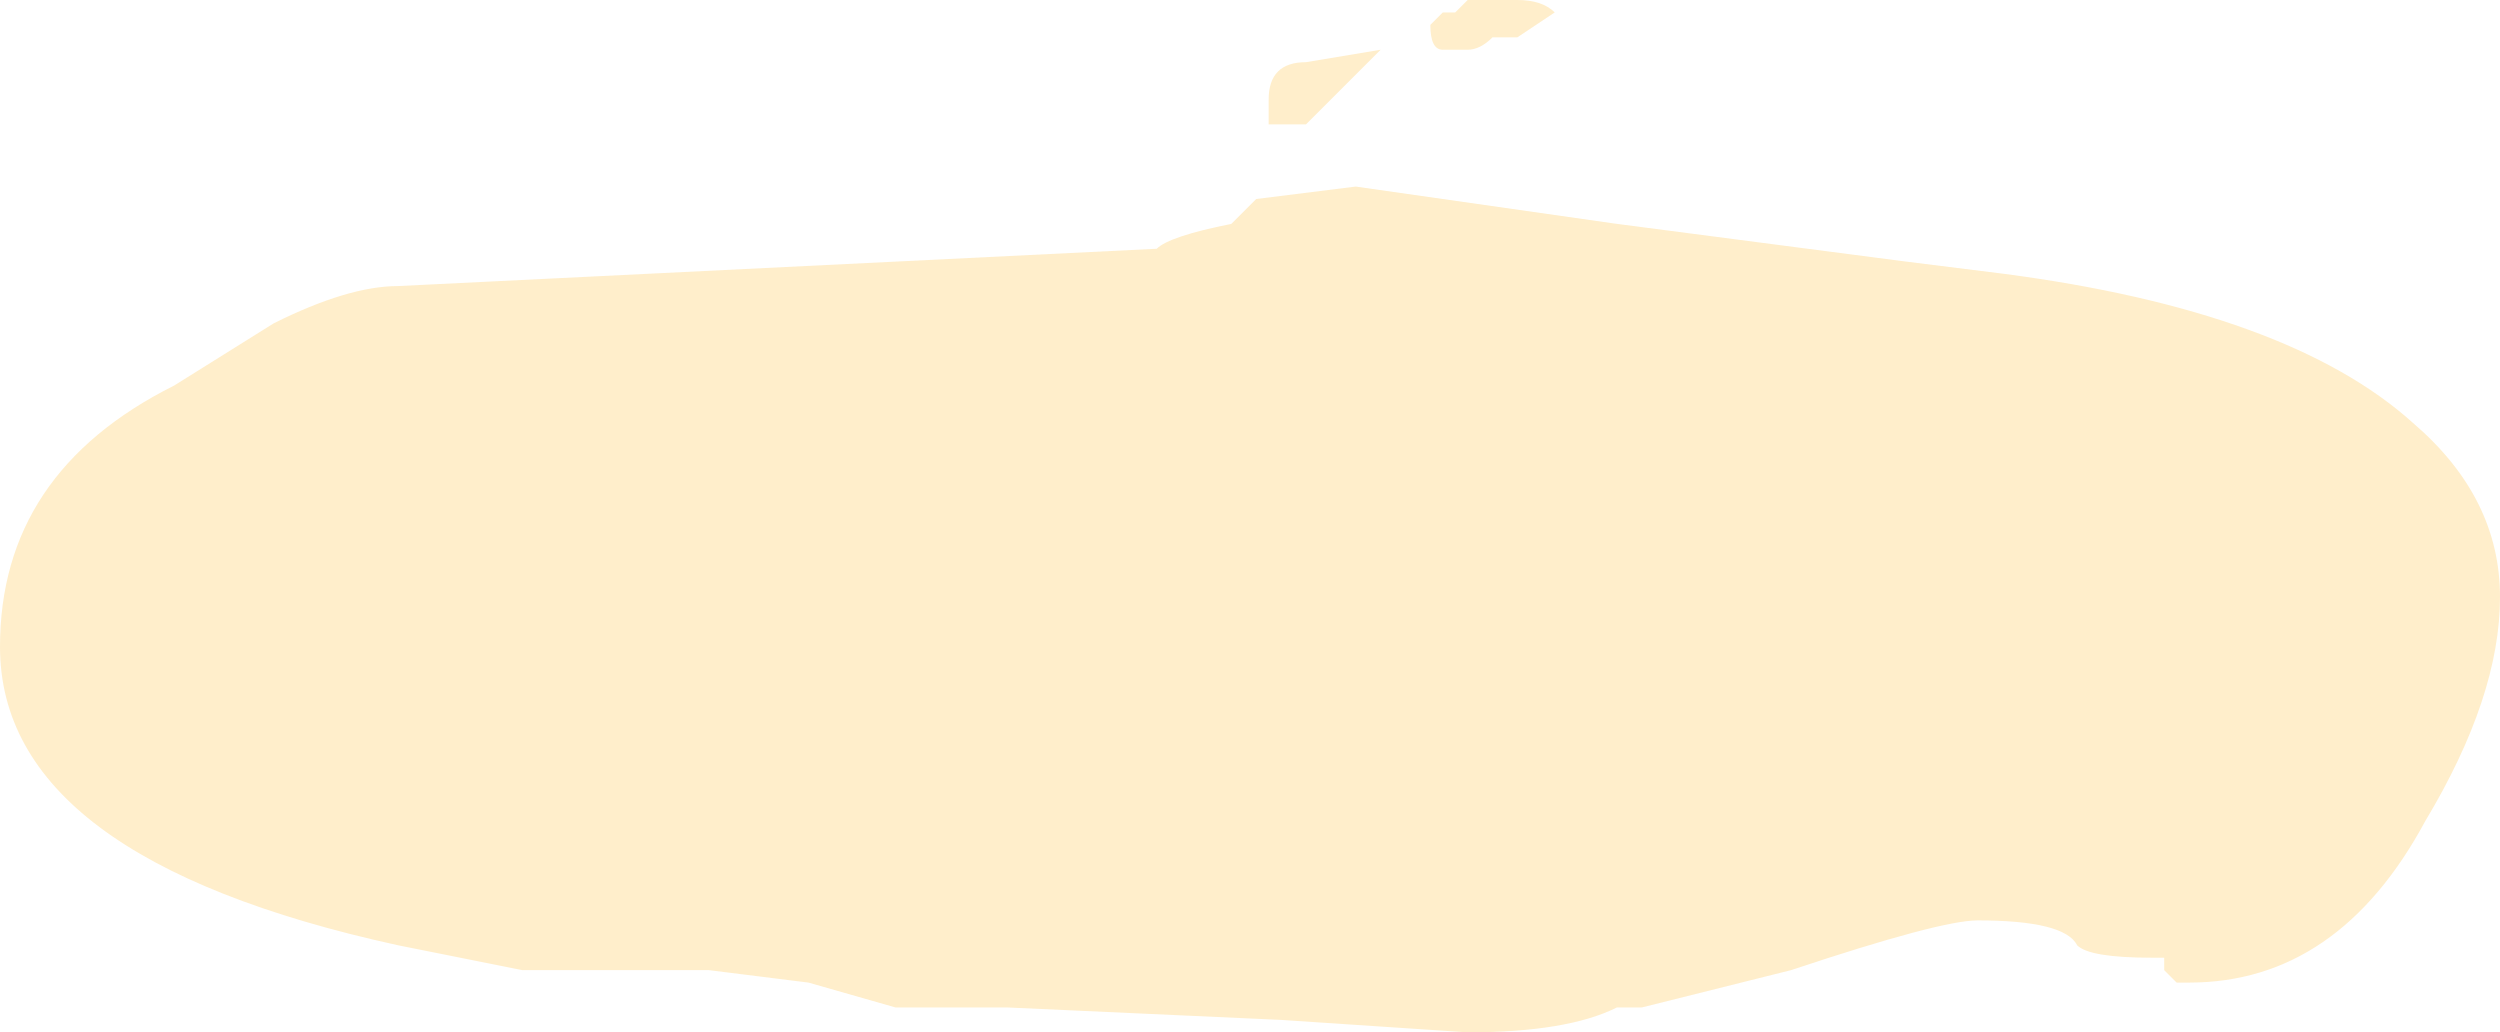 <?xml version="1.0" encoding="UTF-8" standalone="no"?>
<svg xmlns:ffdec="https://www.free-decompiler.com/flash" xmlns:xlink="http://www.w3.org/1999/xlink" ffdec:objectType="shape" height="4.15px" width="10.05px" xmlns="http://www.w3.org/2000/svg">
  <g transform="matrix(1.0, 0.0, 0.0, 1.0, 4.8, 2.1)">
    <path d="M1.05 -2.05 L1.1 -2.1 1.3 -2.1 Q1.4 -2.1 1.45 -2.05 L1.3 -1.95 1.2 -1.95 Q1.15 -1.9 1.1 -1.9 L1.0 -1.9 Q0.95 -1.9 0.95 -2.0 L1.0 -2.05 1.05 -2.05 M0.75 -1.9 L0.45 -1.6 0.3 -1.6 0.3 -1.7 Q0.3 -1.85 0.45 -1.85 L0.75 -1.9 M0.65 -1.35 L1.7 -1.2 2.85 -1.05 3.25 -1.0 Q4.4 -0.85 4.9 -0.4 5.25 -0.1 5.25 0.3 5.25 0.7 4.95 1.2 4.6 1.85 4.0 1.85 L3.95 1.85 3.9 1.8 3.9 1.75 3.85 1.75 Q3.6 1.75 3.55 1.7 3.5 1.6 3.15 1.6 3.0 1.6 2.4 1.8 L1.8 1.95 1.7 1.95 Q1.5 2.05 1.1 2.05 L0.35 2.0 -0.75 1.95 -1.2 1.95 -1.55 1.85 -1.95 1.8 -2.7 1.8 -3.2 1.7 Q-4.8 1.35 -4.8 0.5 -4.8 -0.2 -4.1 -0.55 L-3.7 -0.8 Q-3.4 -0.95 -3.2 -0.95 L-0.15 -1.1 Q-0.1 -1.15 0.15 -1.2 L0.25 -1.3 0.65 -1.35" fill="#ffcc66" fill-opacity="0.337" fill-rule="evenodd" stroke="none"/>
  </g>
</svg>
